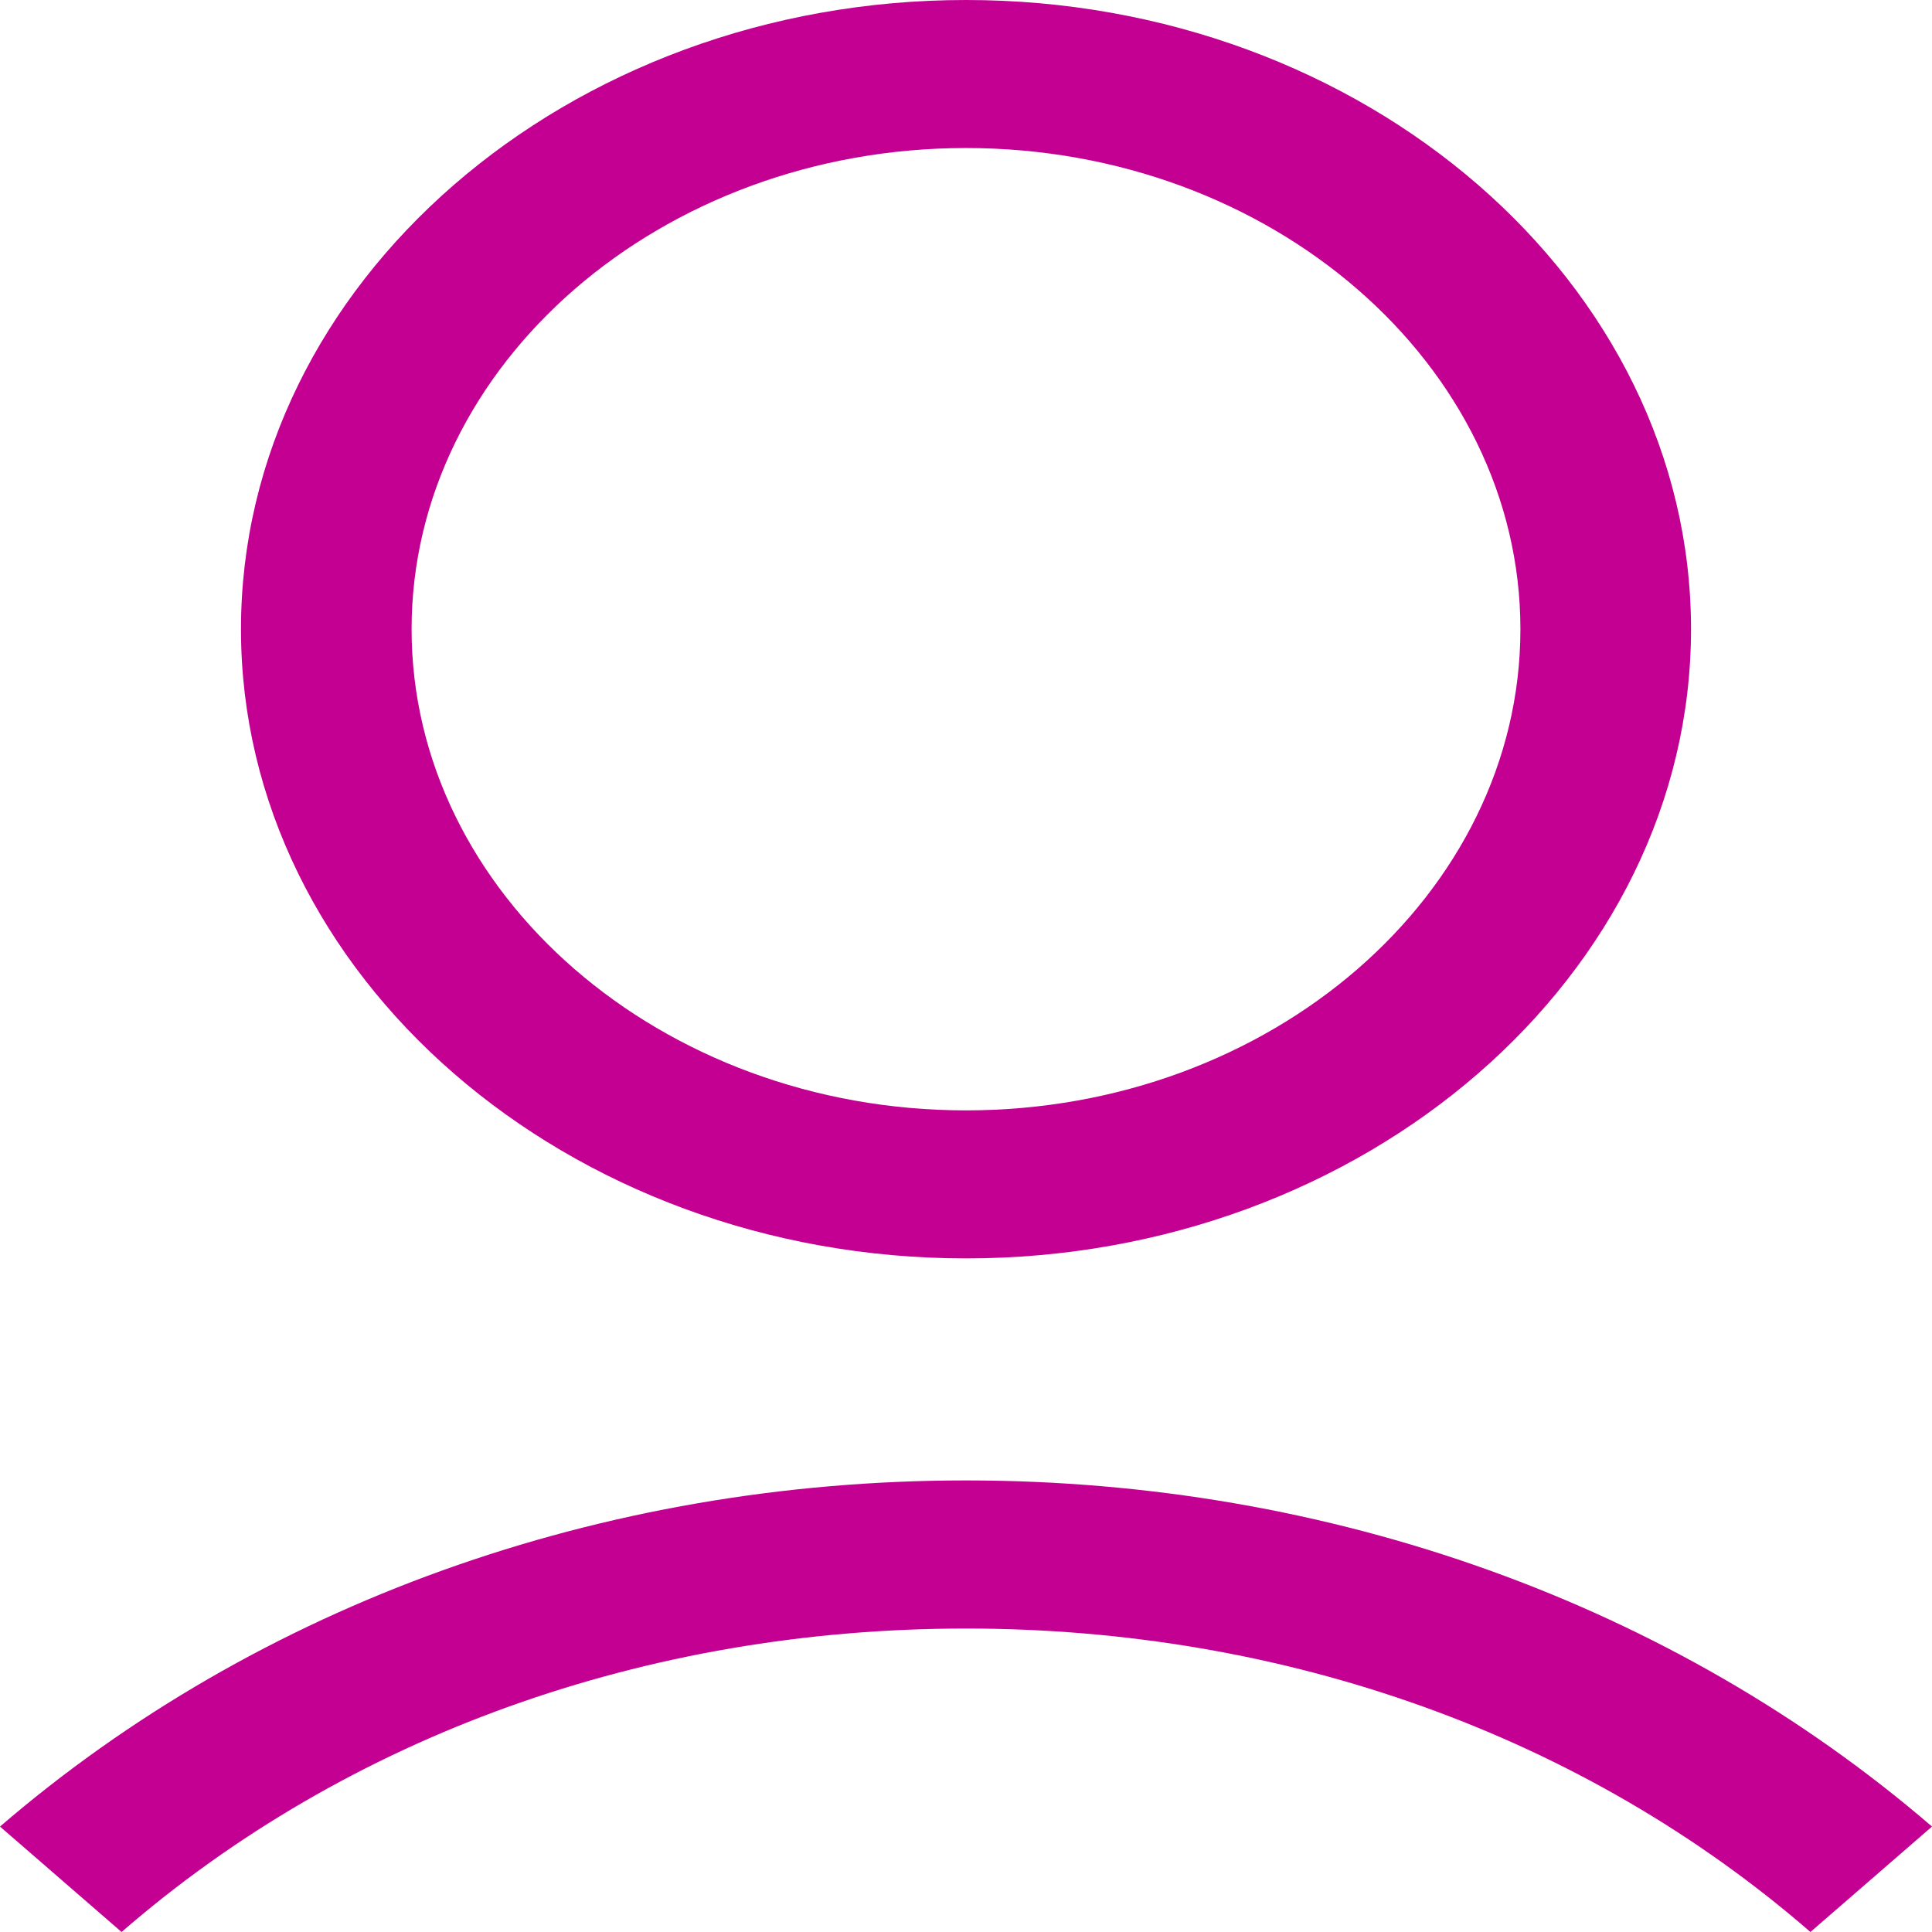 <svg width="26" height="26" viewBox="0 0 26 26" fill="none" xmlns="http://www.w3.org/2000/svg">
<path d="M3.243 8.467C3.243 13.124 7.634 16.935 13 16.935C18.366 16.935 22.757 13.124 22.757 8.467C22.757 3.81 18.366 0 13 0C7.634 0 3.243 3.81 3.243 8.467ZM20.461 8.467C20.461 12.029 17.104 14.943 13 14.943C8.896 14.943 5.539 12.029 5.539 8.467C5.539 4.906 8.896 1.992 13 1.992C17.104 1.992 20.461 4.906 20.461 8.467Z" fill="#C30092"/>
<path d="M1.636 26C4.678 23.36 8.695 21.916 13 21.916C17.305 21.916 21.322 23.36 24.364 26L26 24.581C22.528 21.592 17.907 19.923 13 19.923C8.093 19.923 3.472 21.592 0 24.581L1.636 26Z" fill="#C30092"/>
</svg>
